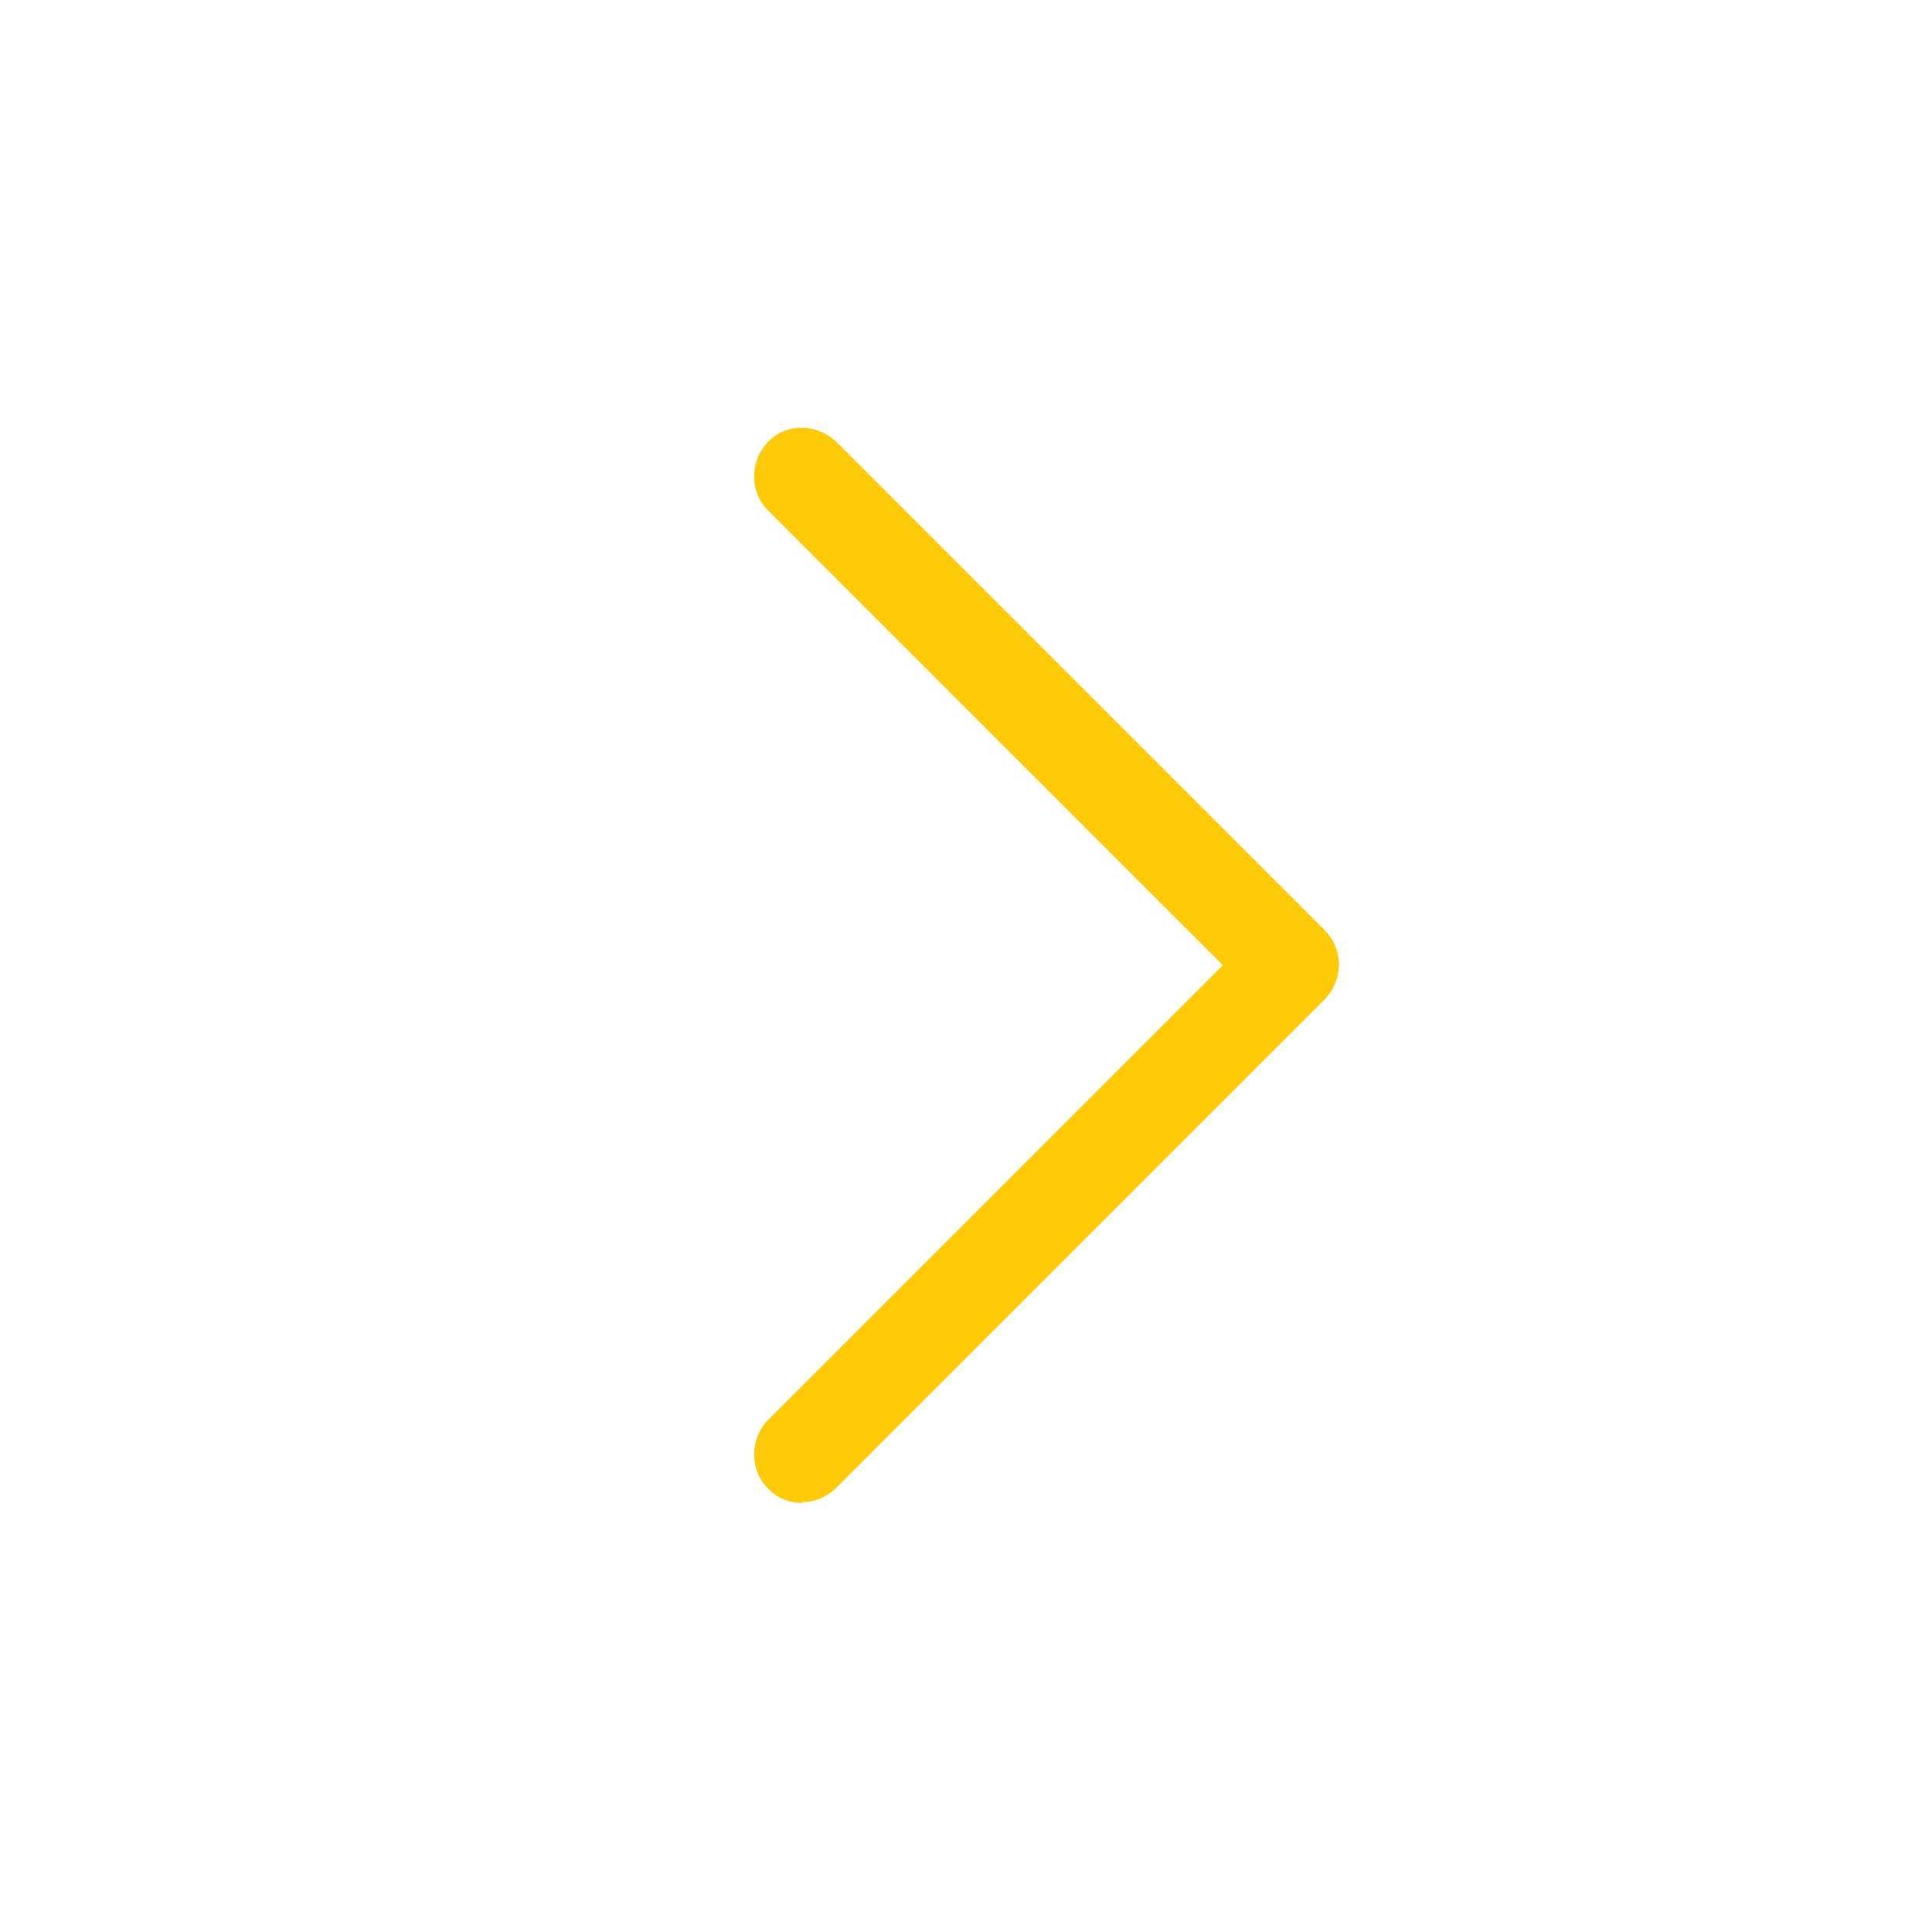 <svg xmlns="http://www.w3.org/2000/svg" width="24" height="24" viewBox="0 0 24 24" fill="none">
<g clip-path="url(#clip0_473_4141)">
<path d="M9.96 18.67C9.81 18.67 9.65 18.61 9.54 18.49C9.31 18.26 9.31 17.88 9.54 17.64L15.19 11.99L9.54 6.34C9.31 6.11 9.31 5.73 9.54 5.49C9.77 5.25 10.15 5.26 10.39 5.49L16.46 11.56C16.69 11.79 16.69 12.17 16.46 12.41L10.39 18.48C10.27 18.6 10.12 18.66 9.97 18.66L9.96 18.67Z" fill="#FFCB09"/>
</g>
<defs>
<clipPath id="clip0_473_4141">
<rect width="24" height="24" fill="white"/>
</clipPath>
</defs>
</svg>